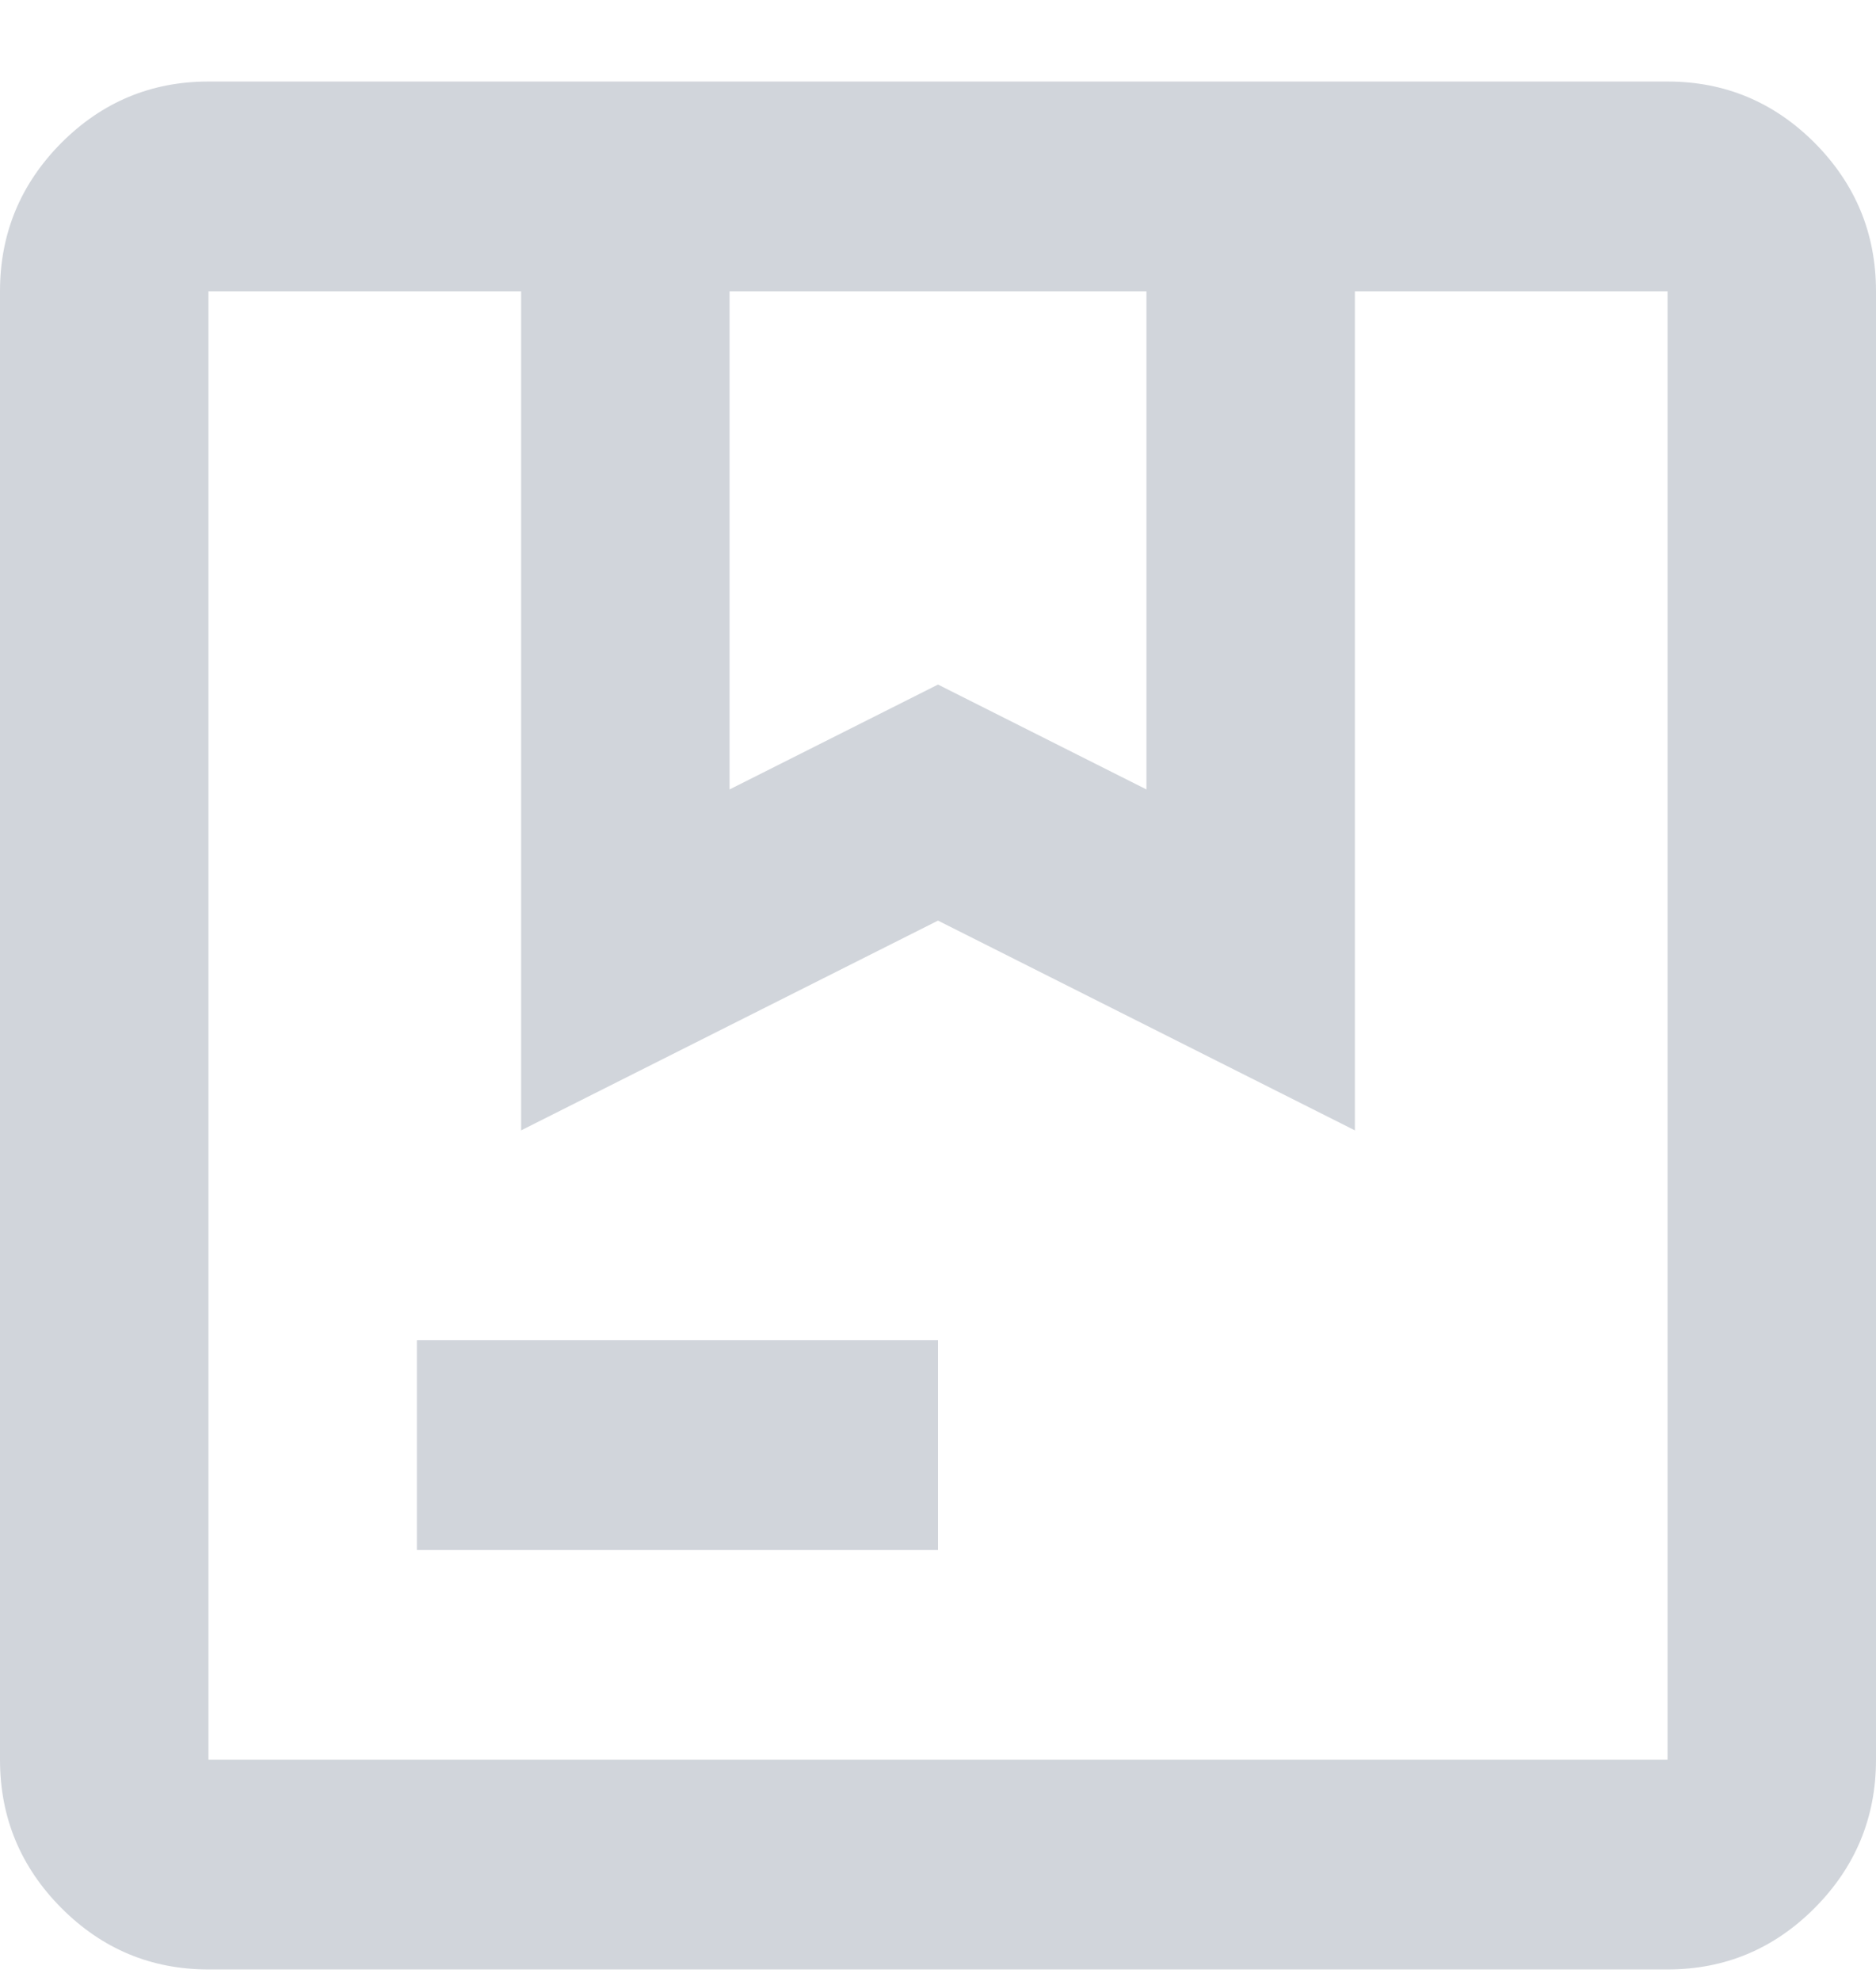 <svg width="18" height="19" viewBox="0 0 18 19" fill="none" xmlns="http://www.w3.org/2000/svg">
<path d="M7 7.572L9 6.566L11 7.572V2.794H7V7.572ZM4 14.866V12.854H9V14.866H4ZM2 18.89C1.45 18.89 0.979 18.693 0.587 18.299C0.196 17.905 0 17.431 0 16.878V2.794C0 2.24 0.196 1.767 0.587 1.372C0.979 0.979 1.45 0.782 2 0.782H16C16.55 0.782 17.021 0.979 17.413 1.372C17.804 1.767 18 2.24 18 2.794V16.878C18 17.431 17.804 17.905 17.413 18.299C17.021 18.693 16.55 18.89 16 18.89H2ZM2 16.878H16V2.794H13V10.842L9 8.83L5 10.842V2.794H2V16.878Z" fill="#D1D5DB"/>
</svg>
